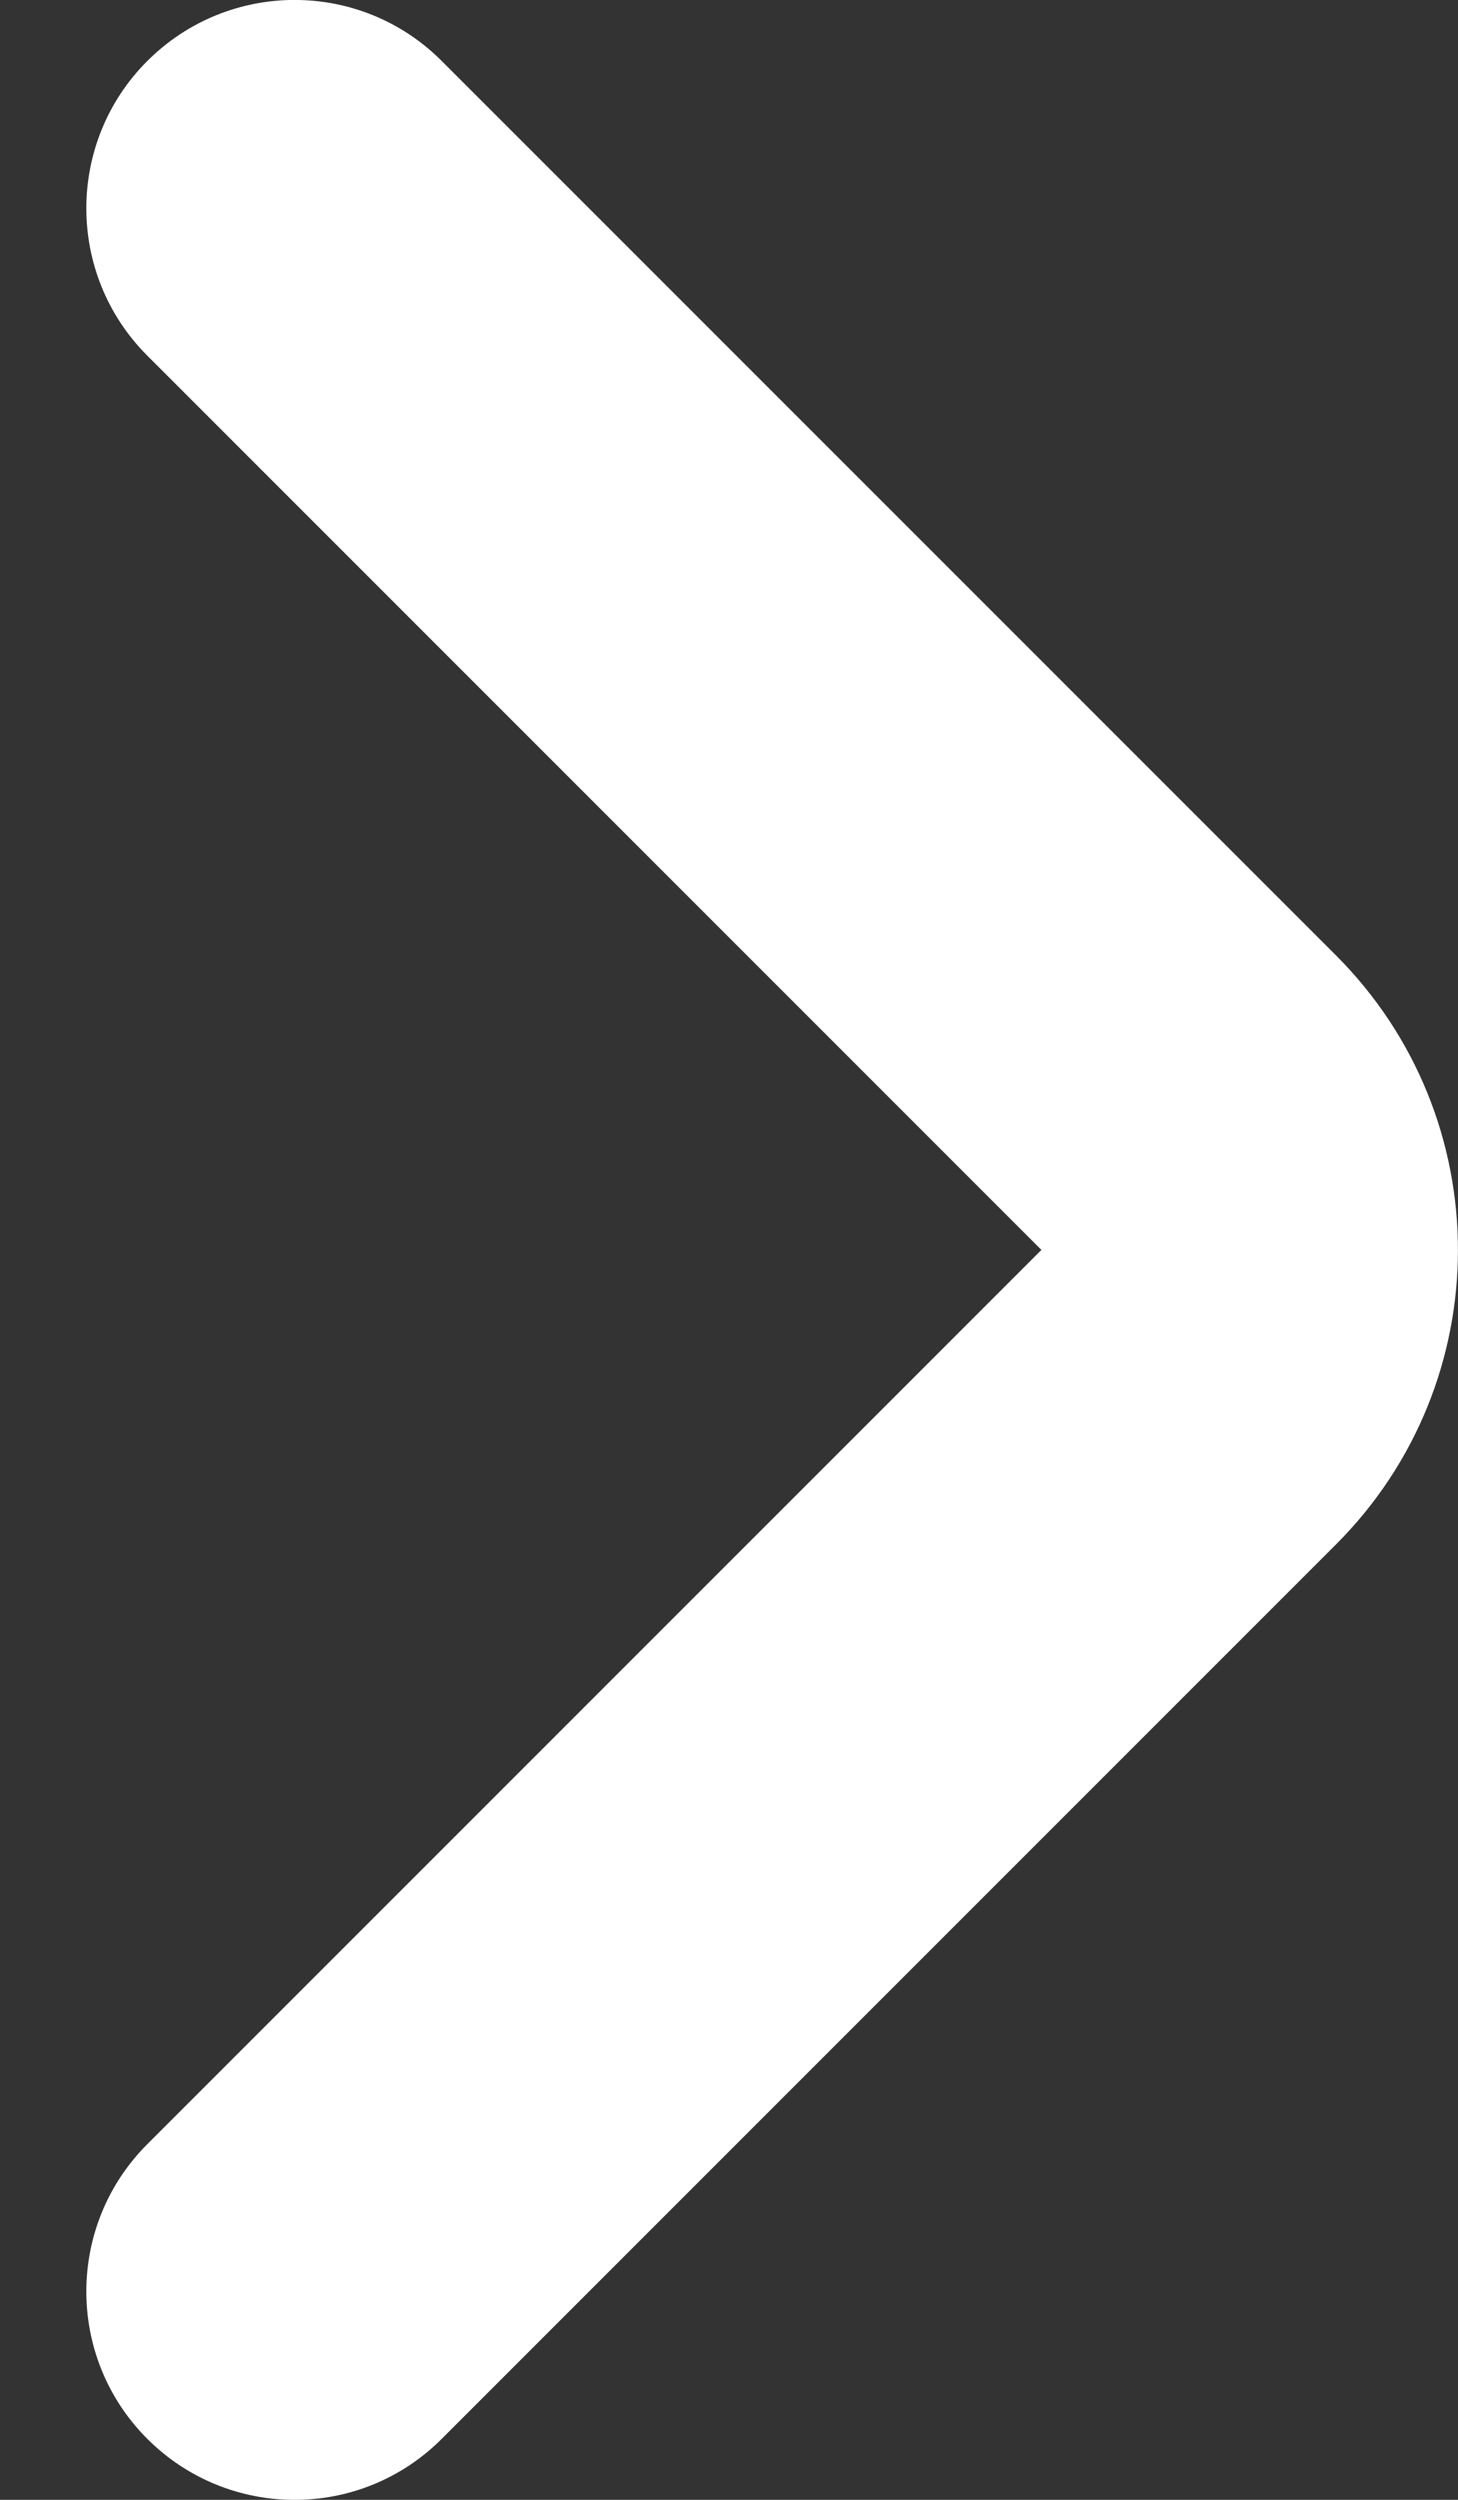 <svg width="7" height="12" viewBox="0 0 7 12" fill="none" xmlns="http://www.w3.org/2000/svg">
<rect x="0" y="0" width="7" height="12" fill="#333333" stroke="none"/>
<path fill-rule="evenodd" clip-rule="evenodd" d="M0.707 0.293C0.317 0.683 0.317 1.317 0.707 1.707L5 6L0.707 10.293C0.317 10.683 0.317 11.317 0.707 11.707C1.098 12.098 1.731 12.098 2.121 11.707L6.414 7.414C7.195 6.633 7.195 5.367 6.414 4.586L2.121 0.293C1.731 -0.098 1.098 -0.098 0.707 0.293Z" fill="white"/>
</svg>
